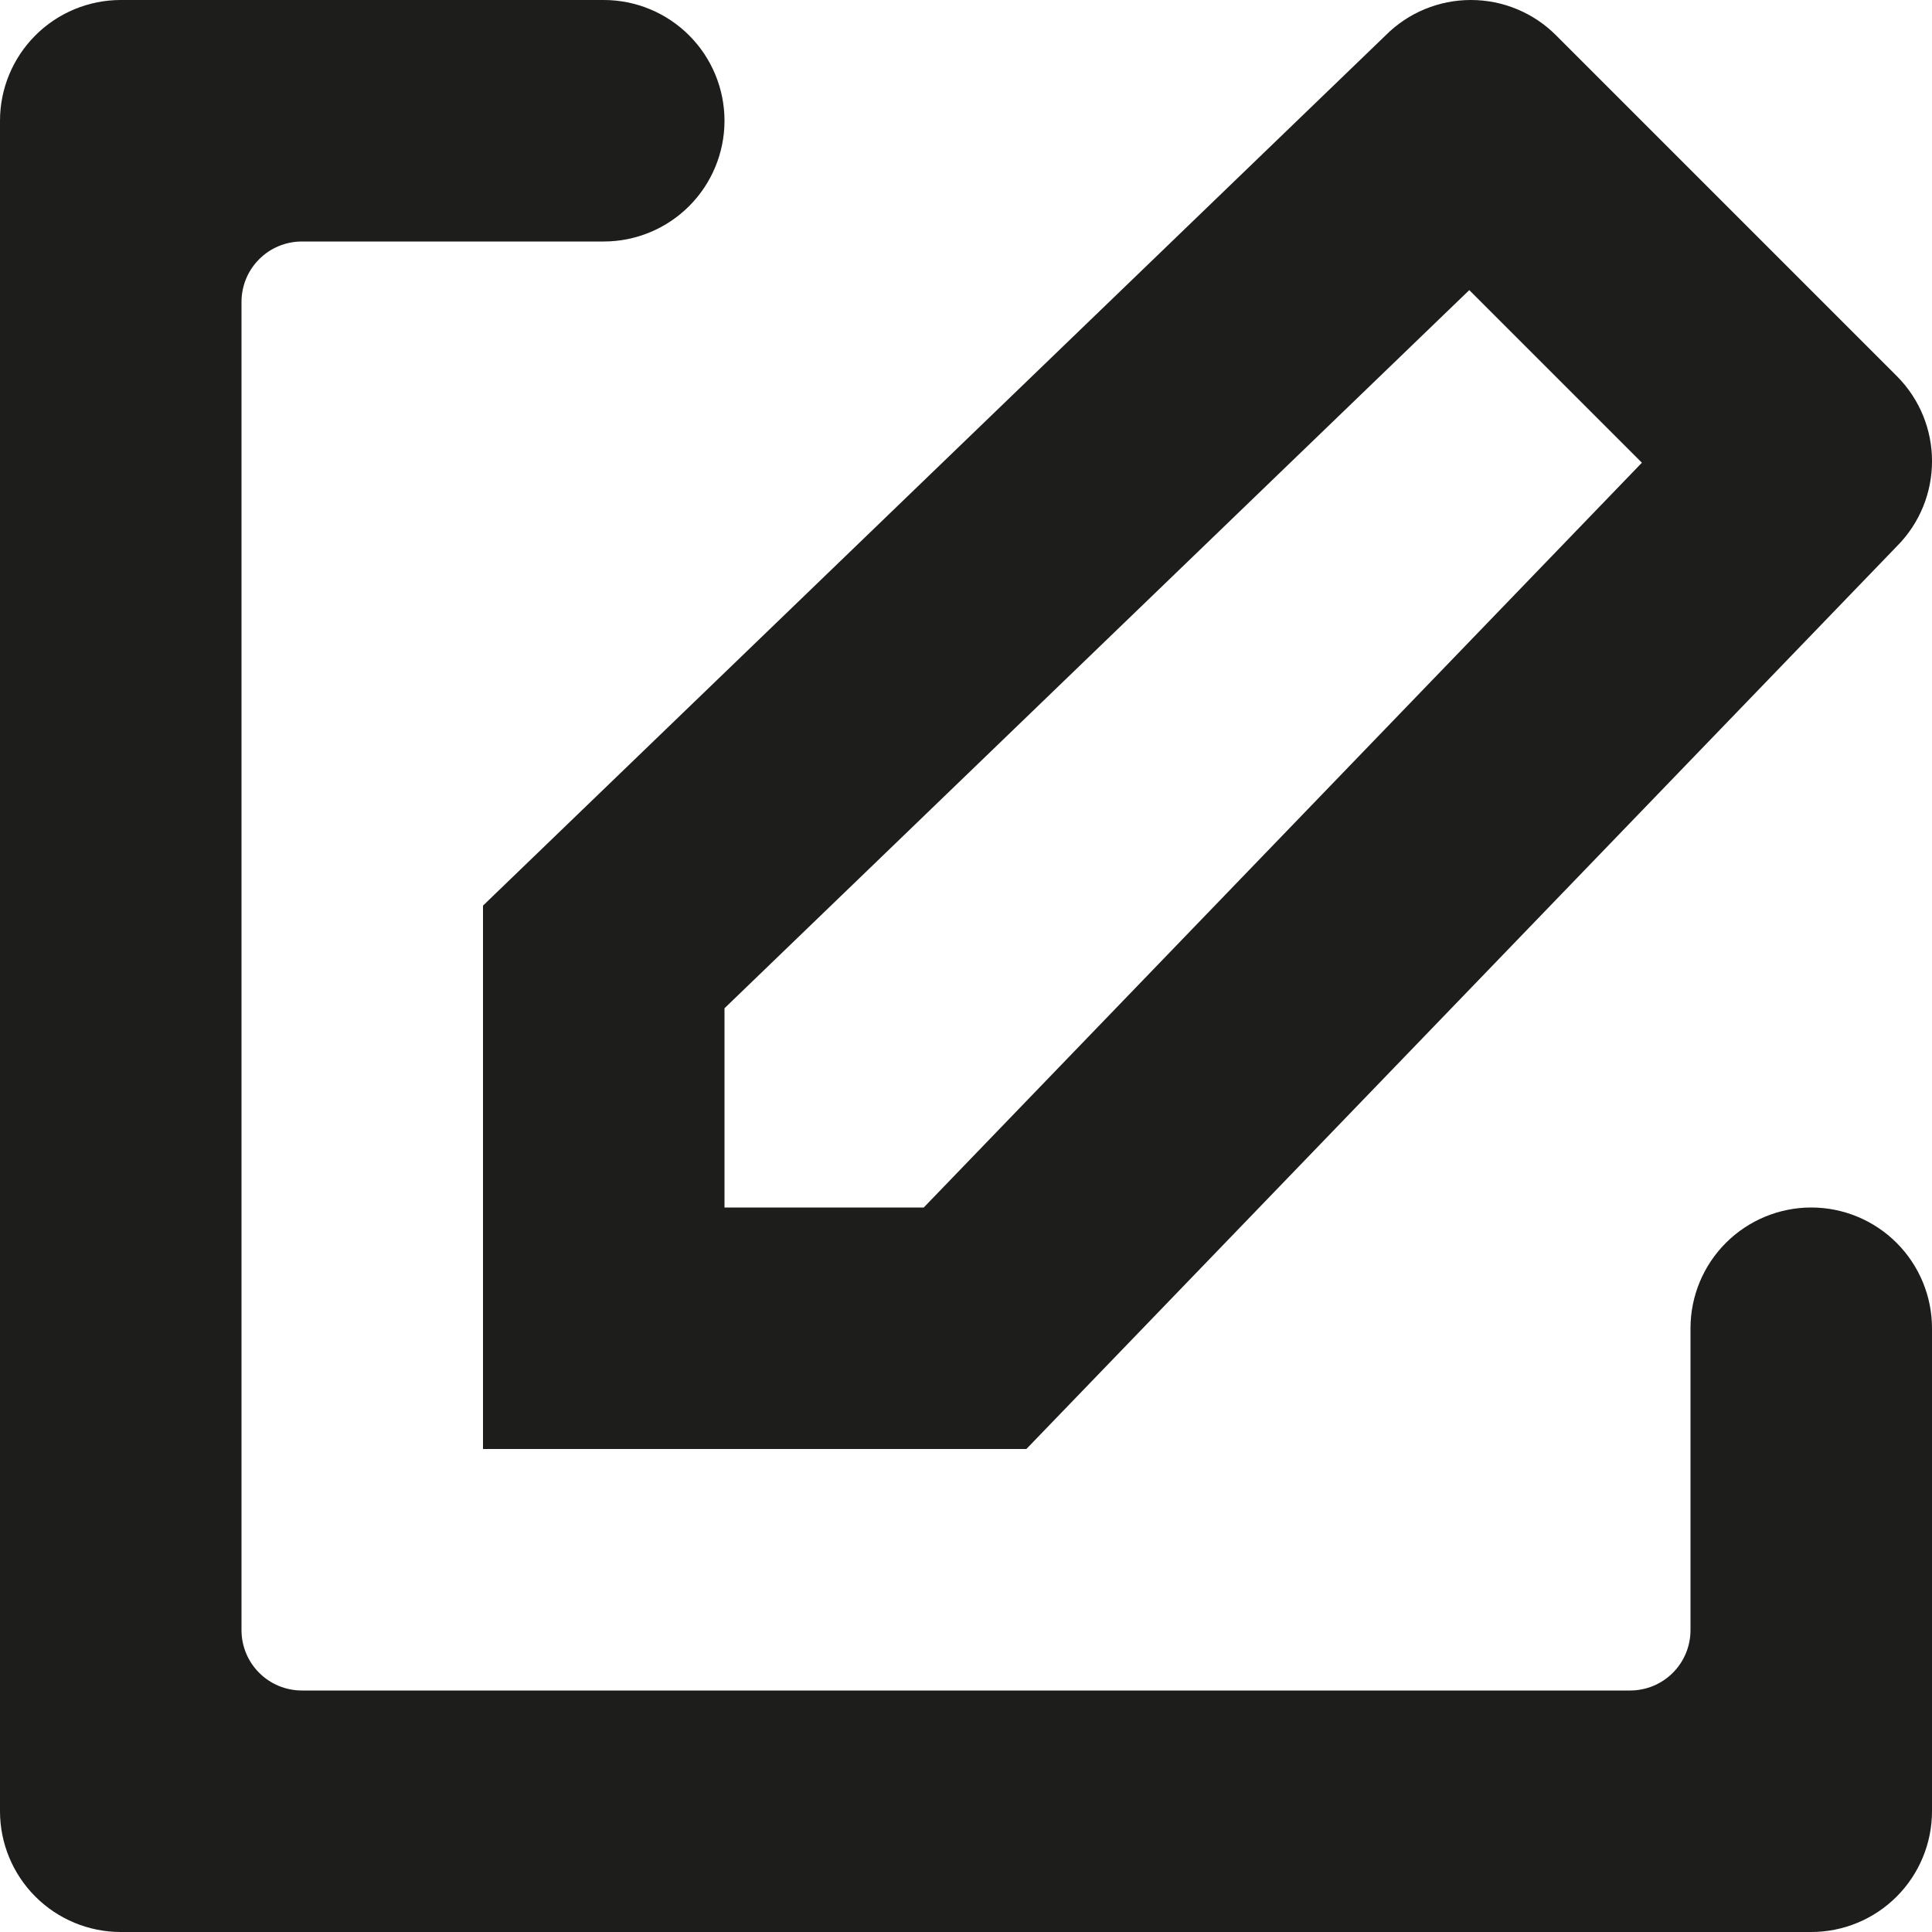<svg width="32" height="32" viewBox="0 0 32 32" fill="none" xmlns="http://www.w3.org/2000/svg">
<path d="M24.336 4.805L27.195 7.664L15.3 20H12V16.7L24.336 4.805ZM24.362 7.41251e-07C23.832 7.41251e-07 23.325 0.21 22.952 0.584L8 15V24H17L31.416 9.05C32.195 8.27 32.195 7.007 31.416 6.228L25.773 0.585C25.588 0.399 25.368 0.252 25.126 0.152C24.884 0.051 24.624 -0 24.362 7.41251e-07Z" fill="#1D1D1B"/>
<path d="M28 27C28 27.265 27.895 27.52 27.707 27.707C27.52 27.895 27.265 28 27 28H5C4.735 28 4.48 27.895 4.293 27.707C4.105 27.52 4 27.265 4 27V5C4 4.735 4.105 4.48 4.293 4.293C4.48 4.105 4.735 4 5 4H10C10.53 4 11.039 3.789 11.414 3.414C11.789 3.039 12 2.53 12 2C12 1.47 11.789 0.961 11.414 0.586C11.039 0.211 10.53 0 10 0L2 0C1.47 0 0.961 0.211 0.586 0.586C0.211 0.961 0 1.47 0 2L0 30C0 30.53 0.211 31.039 0.586 31.414C0.961 31.789 1.47 32 2 32H30C30.53 32 31.039 31.789 31.414 31.414C31.789 31.039 32 30.53 32 30V22C32 21.47 31.789 20.961 31.414 20.586C31.039 20.211 30.53 20 30 20C29.47 20 28.961 20.211 28.586 20.586C28.211 20.961 28 21.47 28 22V27Z" fill="#1D1D1B"/>
</svg>
